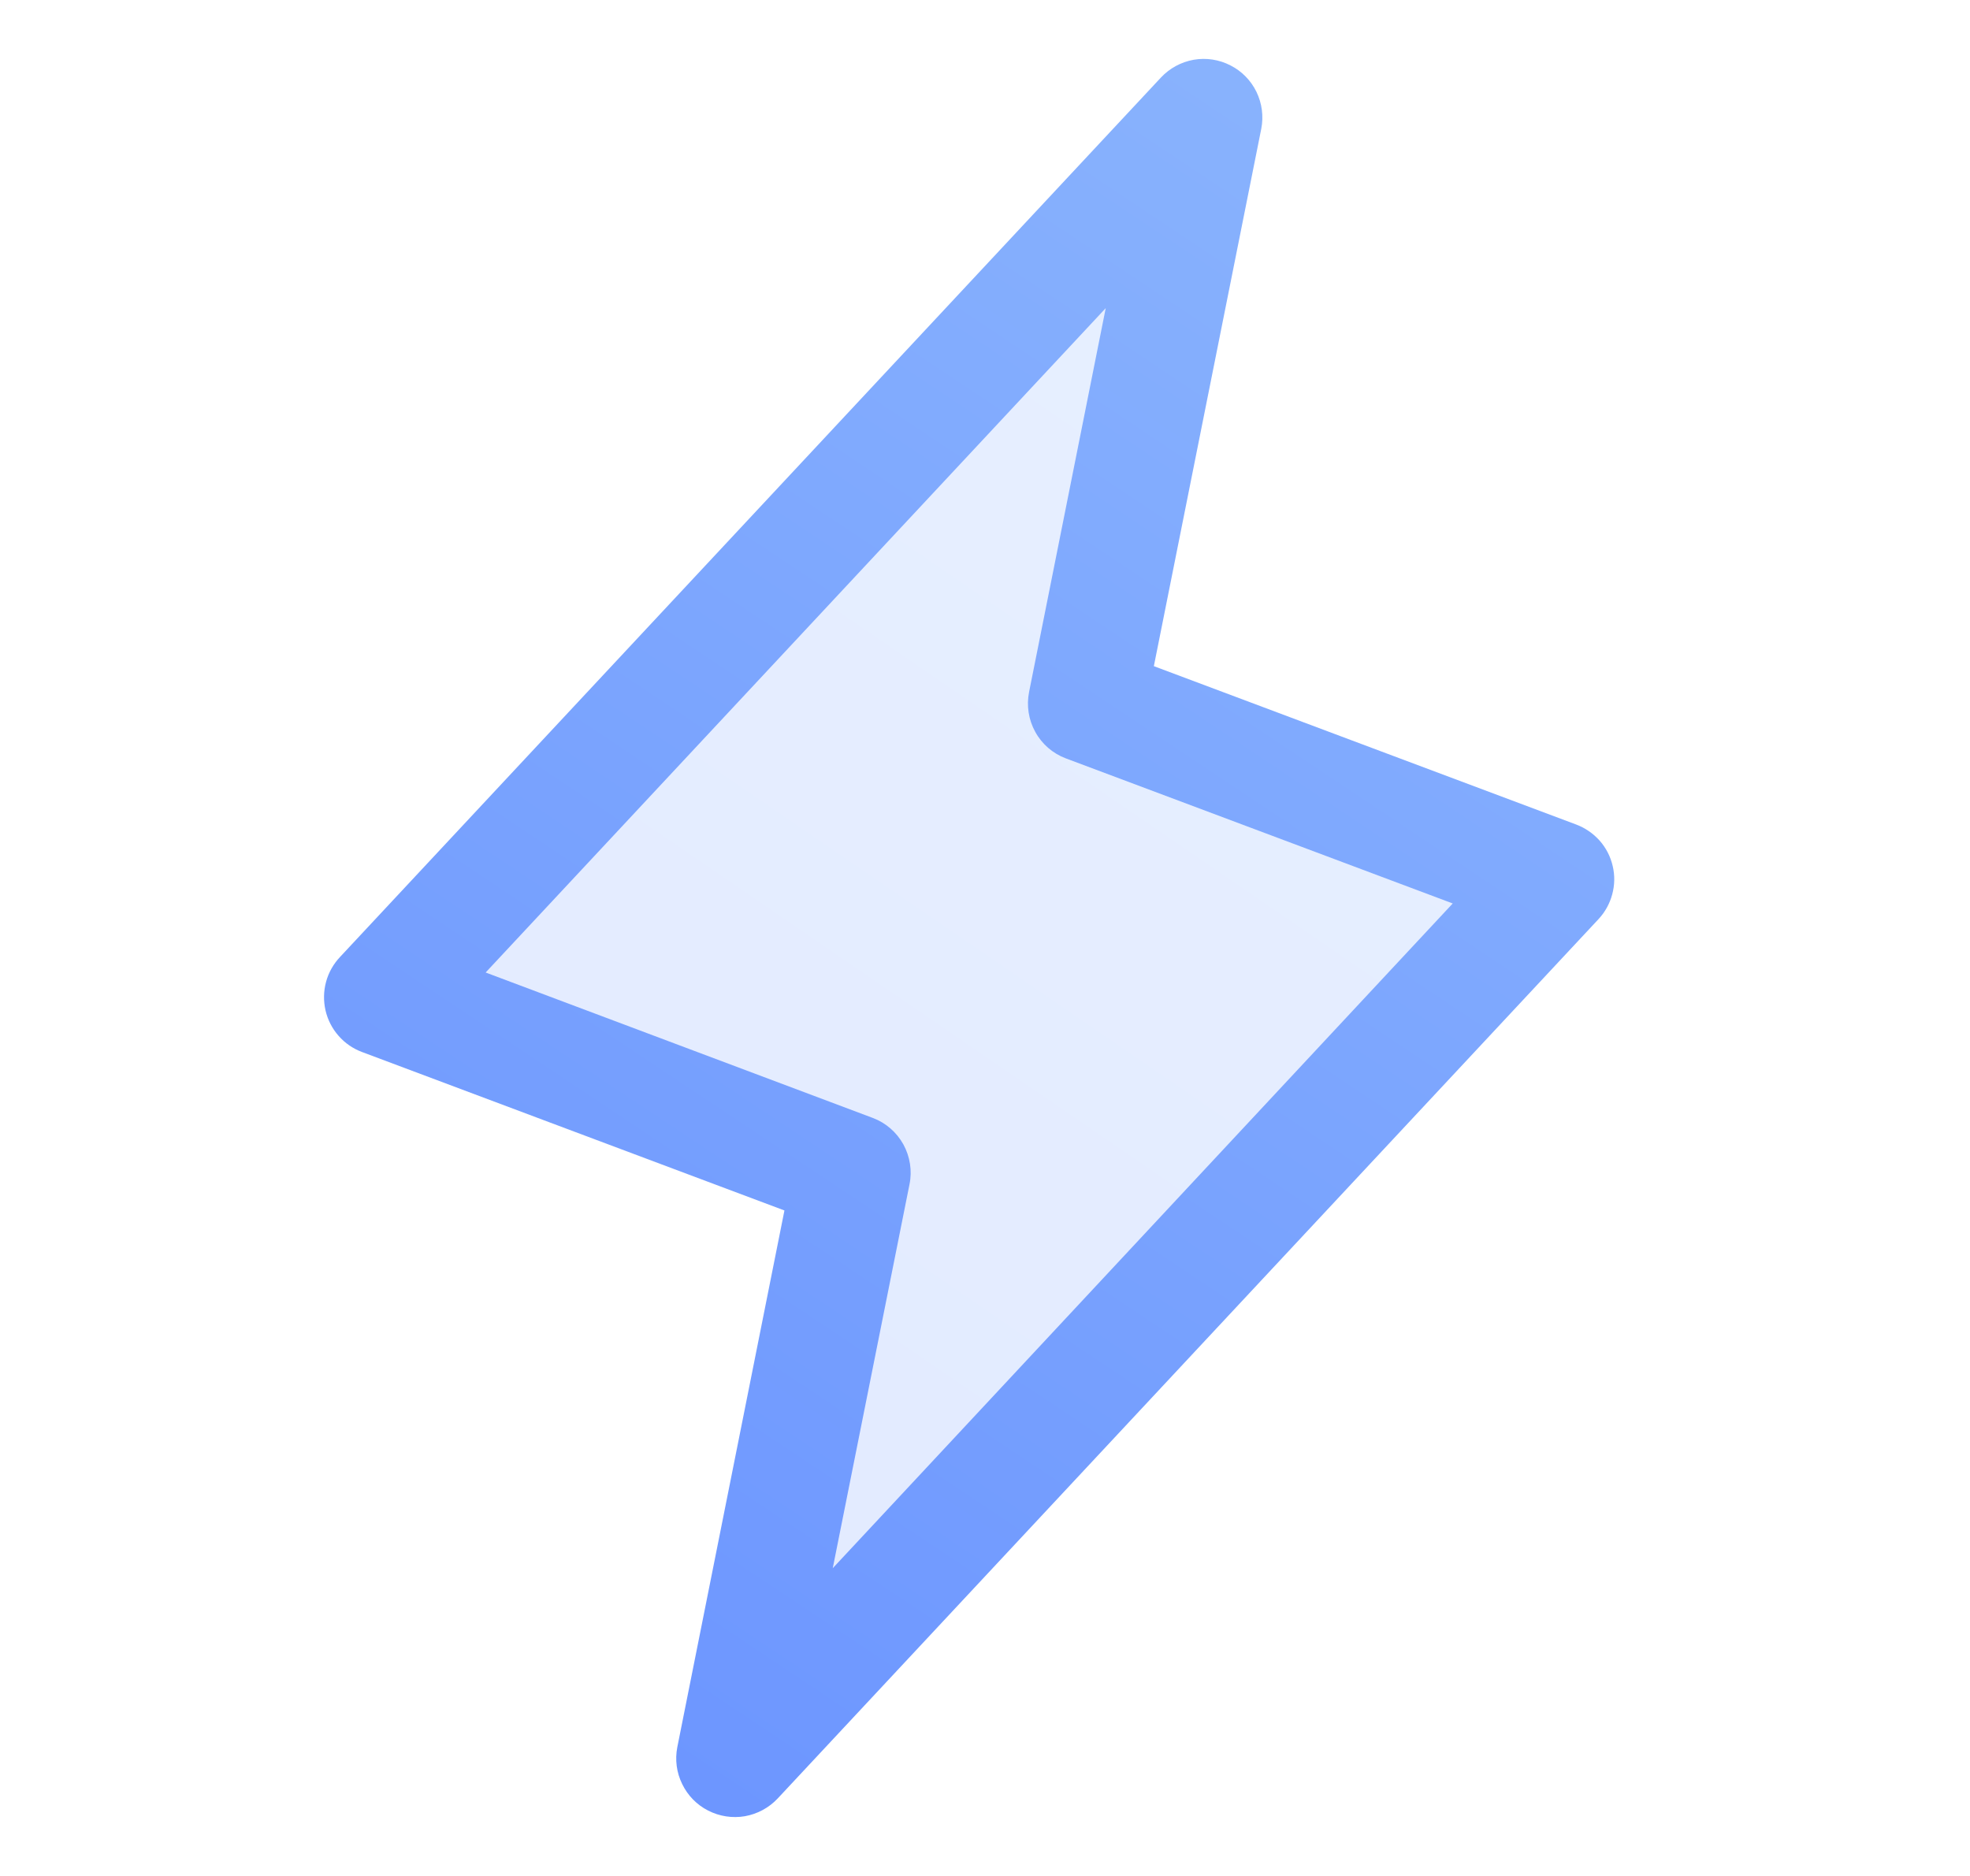 <svg width="21" height="20" viewBox="0 0 21 20" fill="none" xmlns="http://www.w3.org/2000/svg">
<path opacity="0.2" d="M7.833 18.75L9.083 12.5L4.083 10.625L12.833 1.25L11.583 7.5L16.583 9.375L7.833 18.75Z" fill="url(#paint0_linear_99_1025)"/>
<path d="M17.191 9.232C17.168 9.132 17.12 9.039 17.052 8.962C16.983 8.885 16.897 8.826 16.801 8.79L12.3 7.102L13.445 1.373C13.471 1.24 13.453 1.102 13.394 0.98C13.335 0.858 13.237 0.758 13.116 0.697C12.996 0.635 12.858 0.614 12.725 0.637C12.591 0.661 12.469 0.727 12.376 0.826L3.626 10.201C3.555 10.276 3.503 10.367 3.476 10.467C3.449 10.566 3.447 10.671 3.47 10.772C3.493 10.872 3.541 10.966 3.609 11.043C3.677 11.121 3.763 11.18 3.86 11.216L8.362 12.905L7.22 18.627C7.194 18.761 7.212 18.898 7.272 19.02C7.331 19.142 7.428 19.242 7.549 19.303C7.67 19.365 7.808 19.386 7.941 19.363C8.075 19.339 8.197 19.273 8.29 19.174L17.04 9.799C17.11 9.724 17.16 9.633 17.186 9.535C17.213 9.436 17.215 9.332 17.191 9.232ZM8.877 16.719L9.695 12.627C9.725 12.482 9.701 12.331 9.63 12.201C9.558 12.071 9.443 11.971 9.305 11.919L5.177 10.368L11.787 3.285L10.97 7.377C10.941 7.523 10.964 7.673 11.036 7.803C11.107 7.933 11.223 8.033 11.361 8.085L15.486 9.632L8.877 16.719Z" fill="url(#paint1_linear_99_1025)"/>
<defs>
<linearGradient id="paint0_linear_99_1025" x1="6.229" y1="19" x2="17.54" y2="2.48" gradientUnits="userSpaceOnUse">
<stop stop-color="#6B94FF"/>
<stop offset="1" stop-color="#8BB5FD"/>
</linearGradient>
<linearGradient id="paint1_linear_99_1025" x1="5.816" y1="19.64" x2="17.809" y2="1.644" gradientUnits="userSpaceOnUse">
<stop stop-color="#6B94FF"/>
<stop offset="1" stop-color="#8BB5FD"/>
</linearGradient>
</defs>
</svg>
